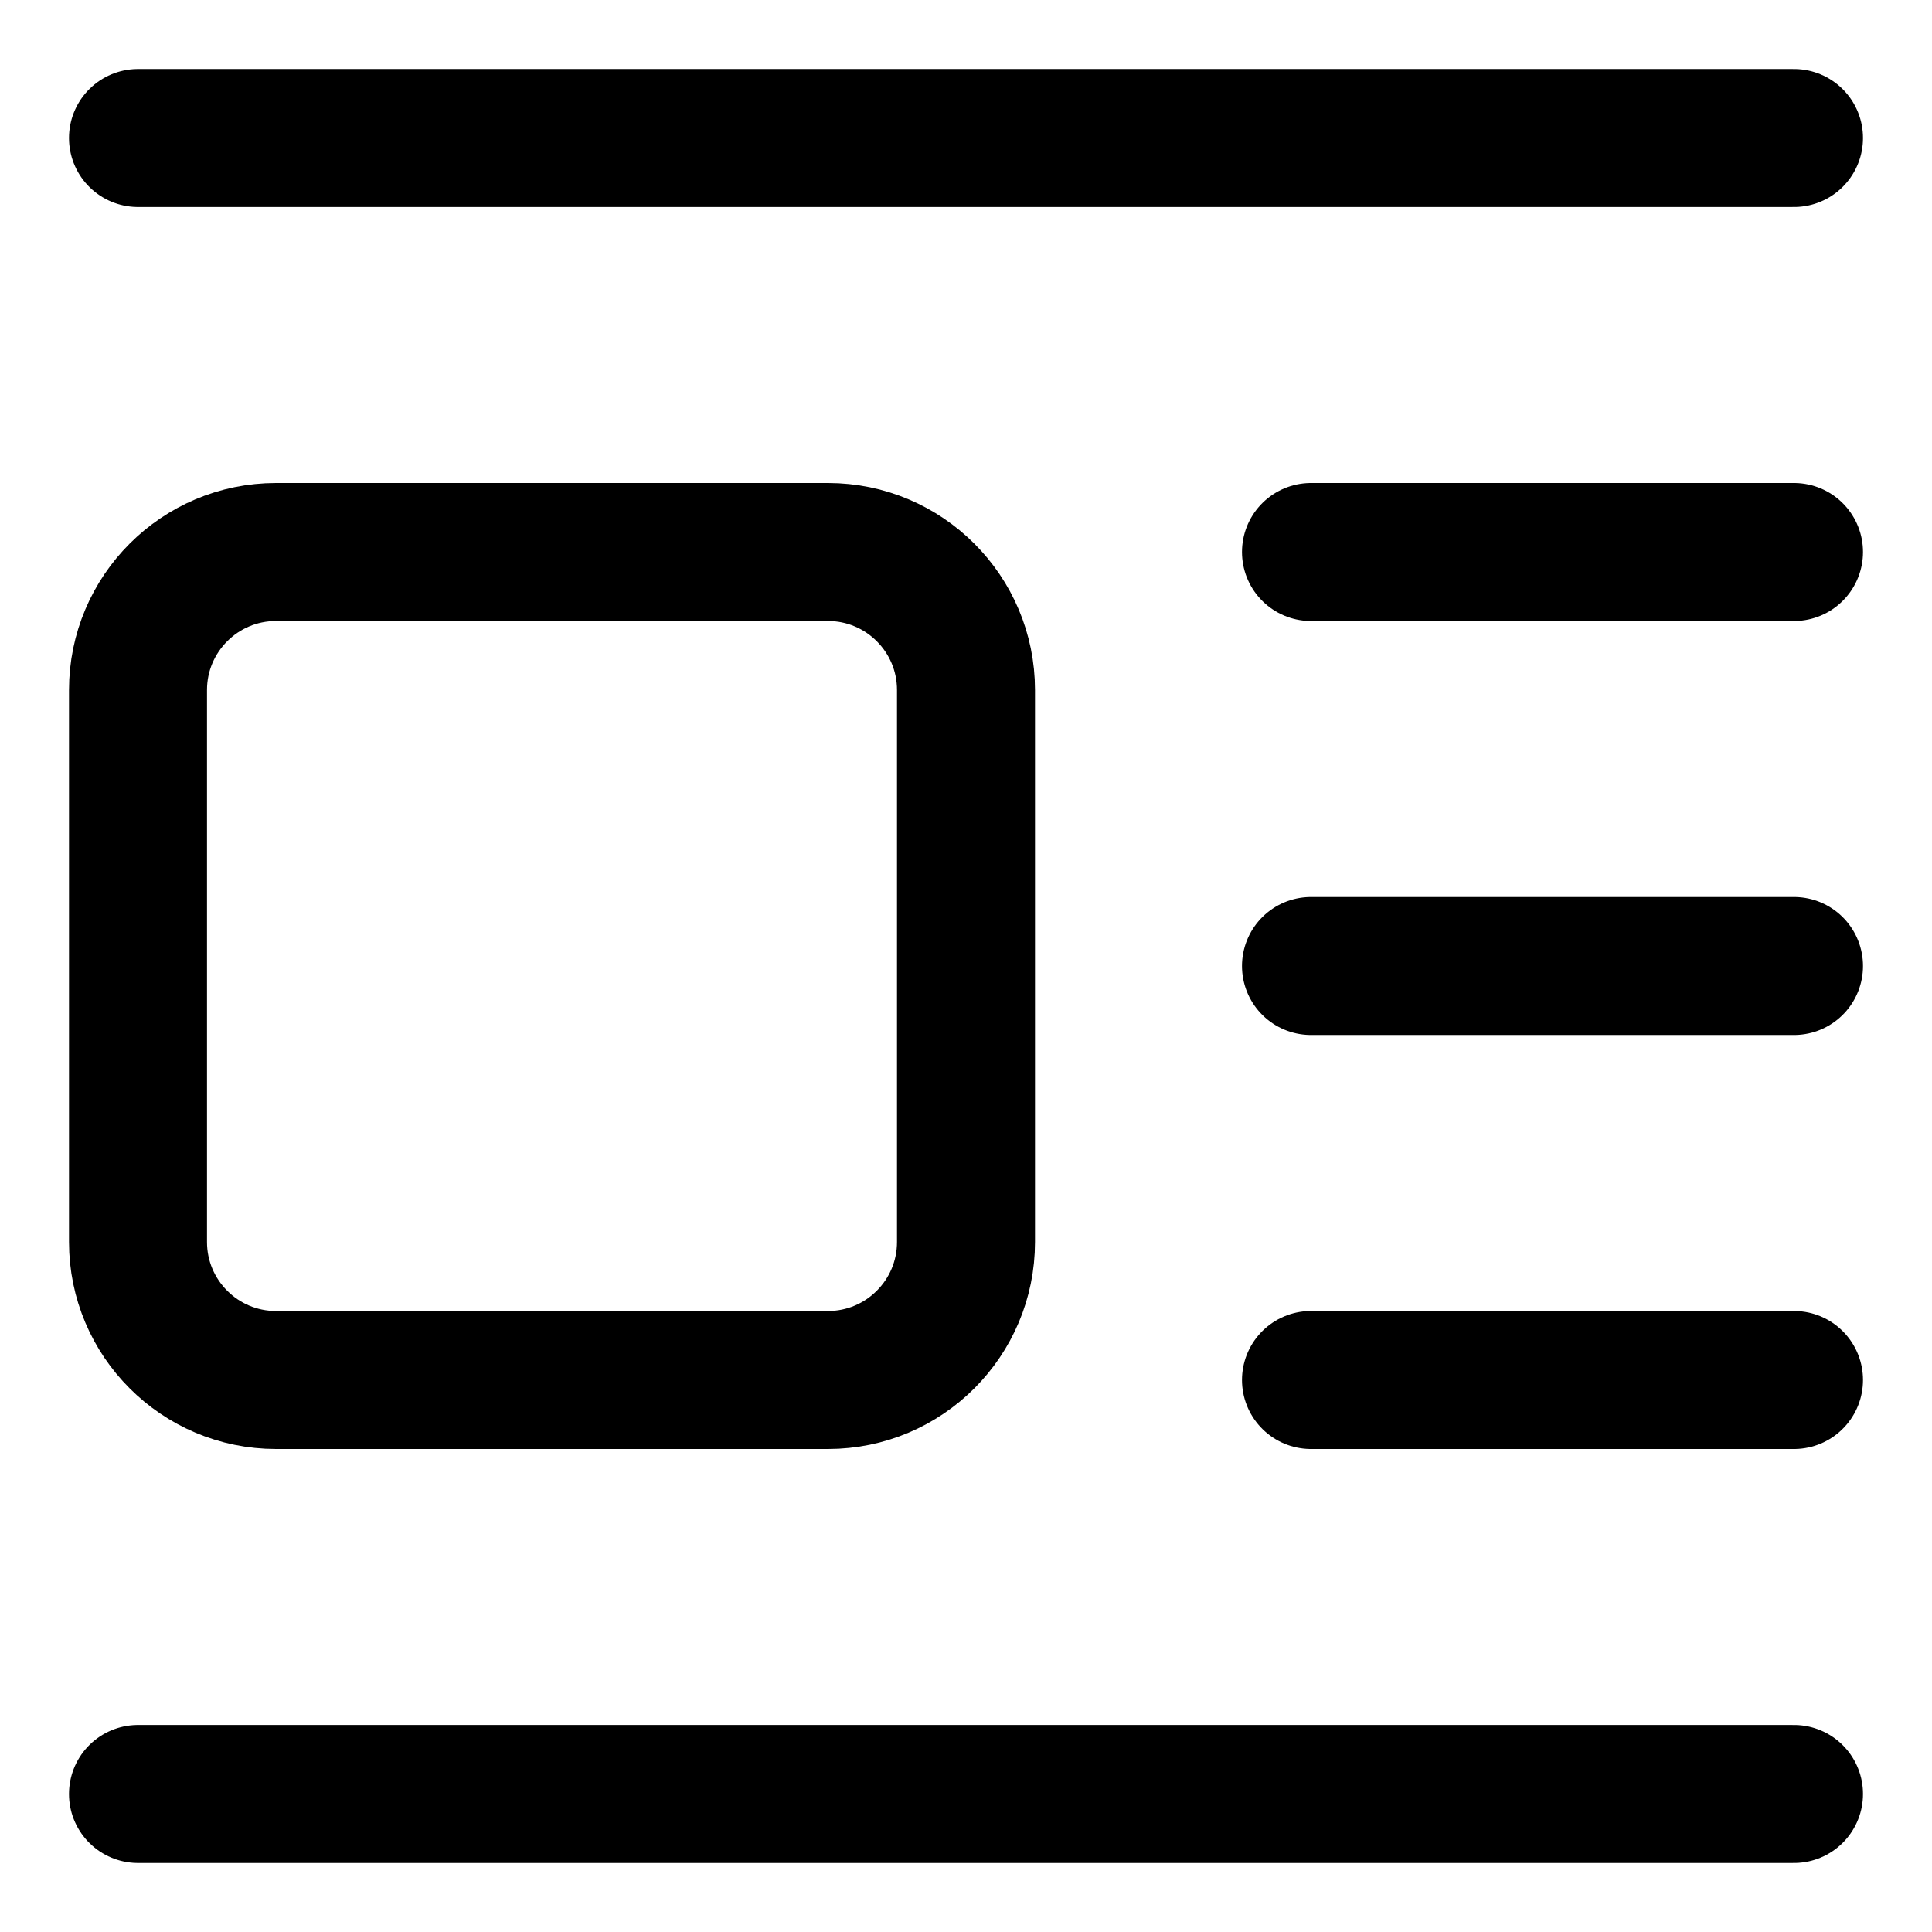 <svg xmlns="http://www.w3.org/2000/svg" fill="none" viewBox="0 0 14 14"><g id="insert-center-left-1"><path id="Vector 4075" stroke="#000000" stroke-linecap="round" stroke-linejoin="round" d="M6 4H2c-0.552 0 -1 0.448 -1 1v4c0 0.552 0.448 1 1 1h4c0.552 0 1 -0.448 1 -1V5c0 -0.552 -0.448 -1 -1 -1Z" stroke-width="1"></path><path id="Vector 4076" stroke="#000000" stroke-linecap="round" stroke-linejoin="round" d="M1 1h12" stroke-width="1"></path><path id="Vector 4077" stroke="#000000" stroke-linecap="round" stroke-linejoin="round" d="M1 13h12" stroke-width="1"></path><path id="Vector 4078" stroke="#000000" stroke-linecap="round" stroke-linejoin="round" d="M9.5 10H13" stroke-width="1"></path><path id="Vector 4079" stroke="#000000" stroke-linecap="round" stroke-linejoin="round" d="M9.5 7H13" stroke-width="1"></path><path id="Vector 4080" stroke="#000000" stroke-linecap="round" stroke-linejoin="round" d="M9.5 4H13" stroke-width="1"></path></g></svg>